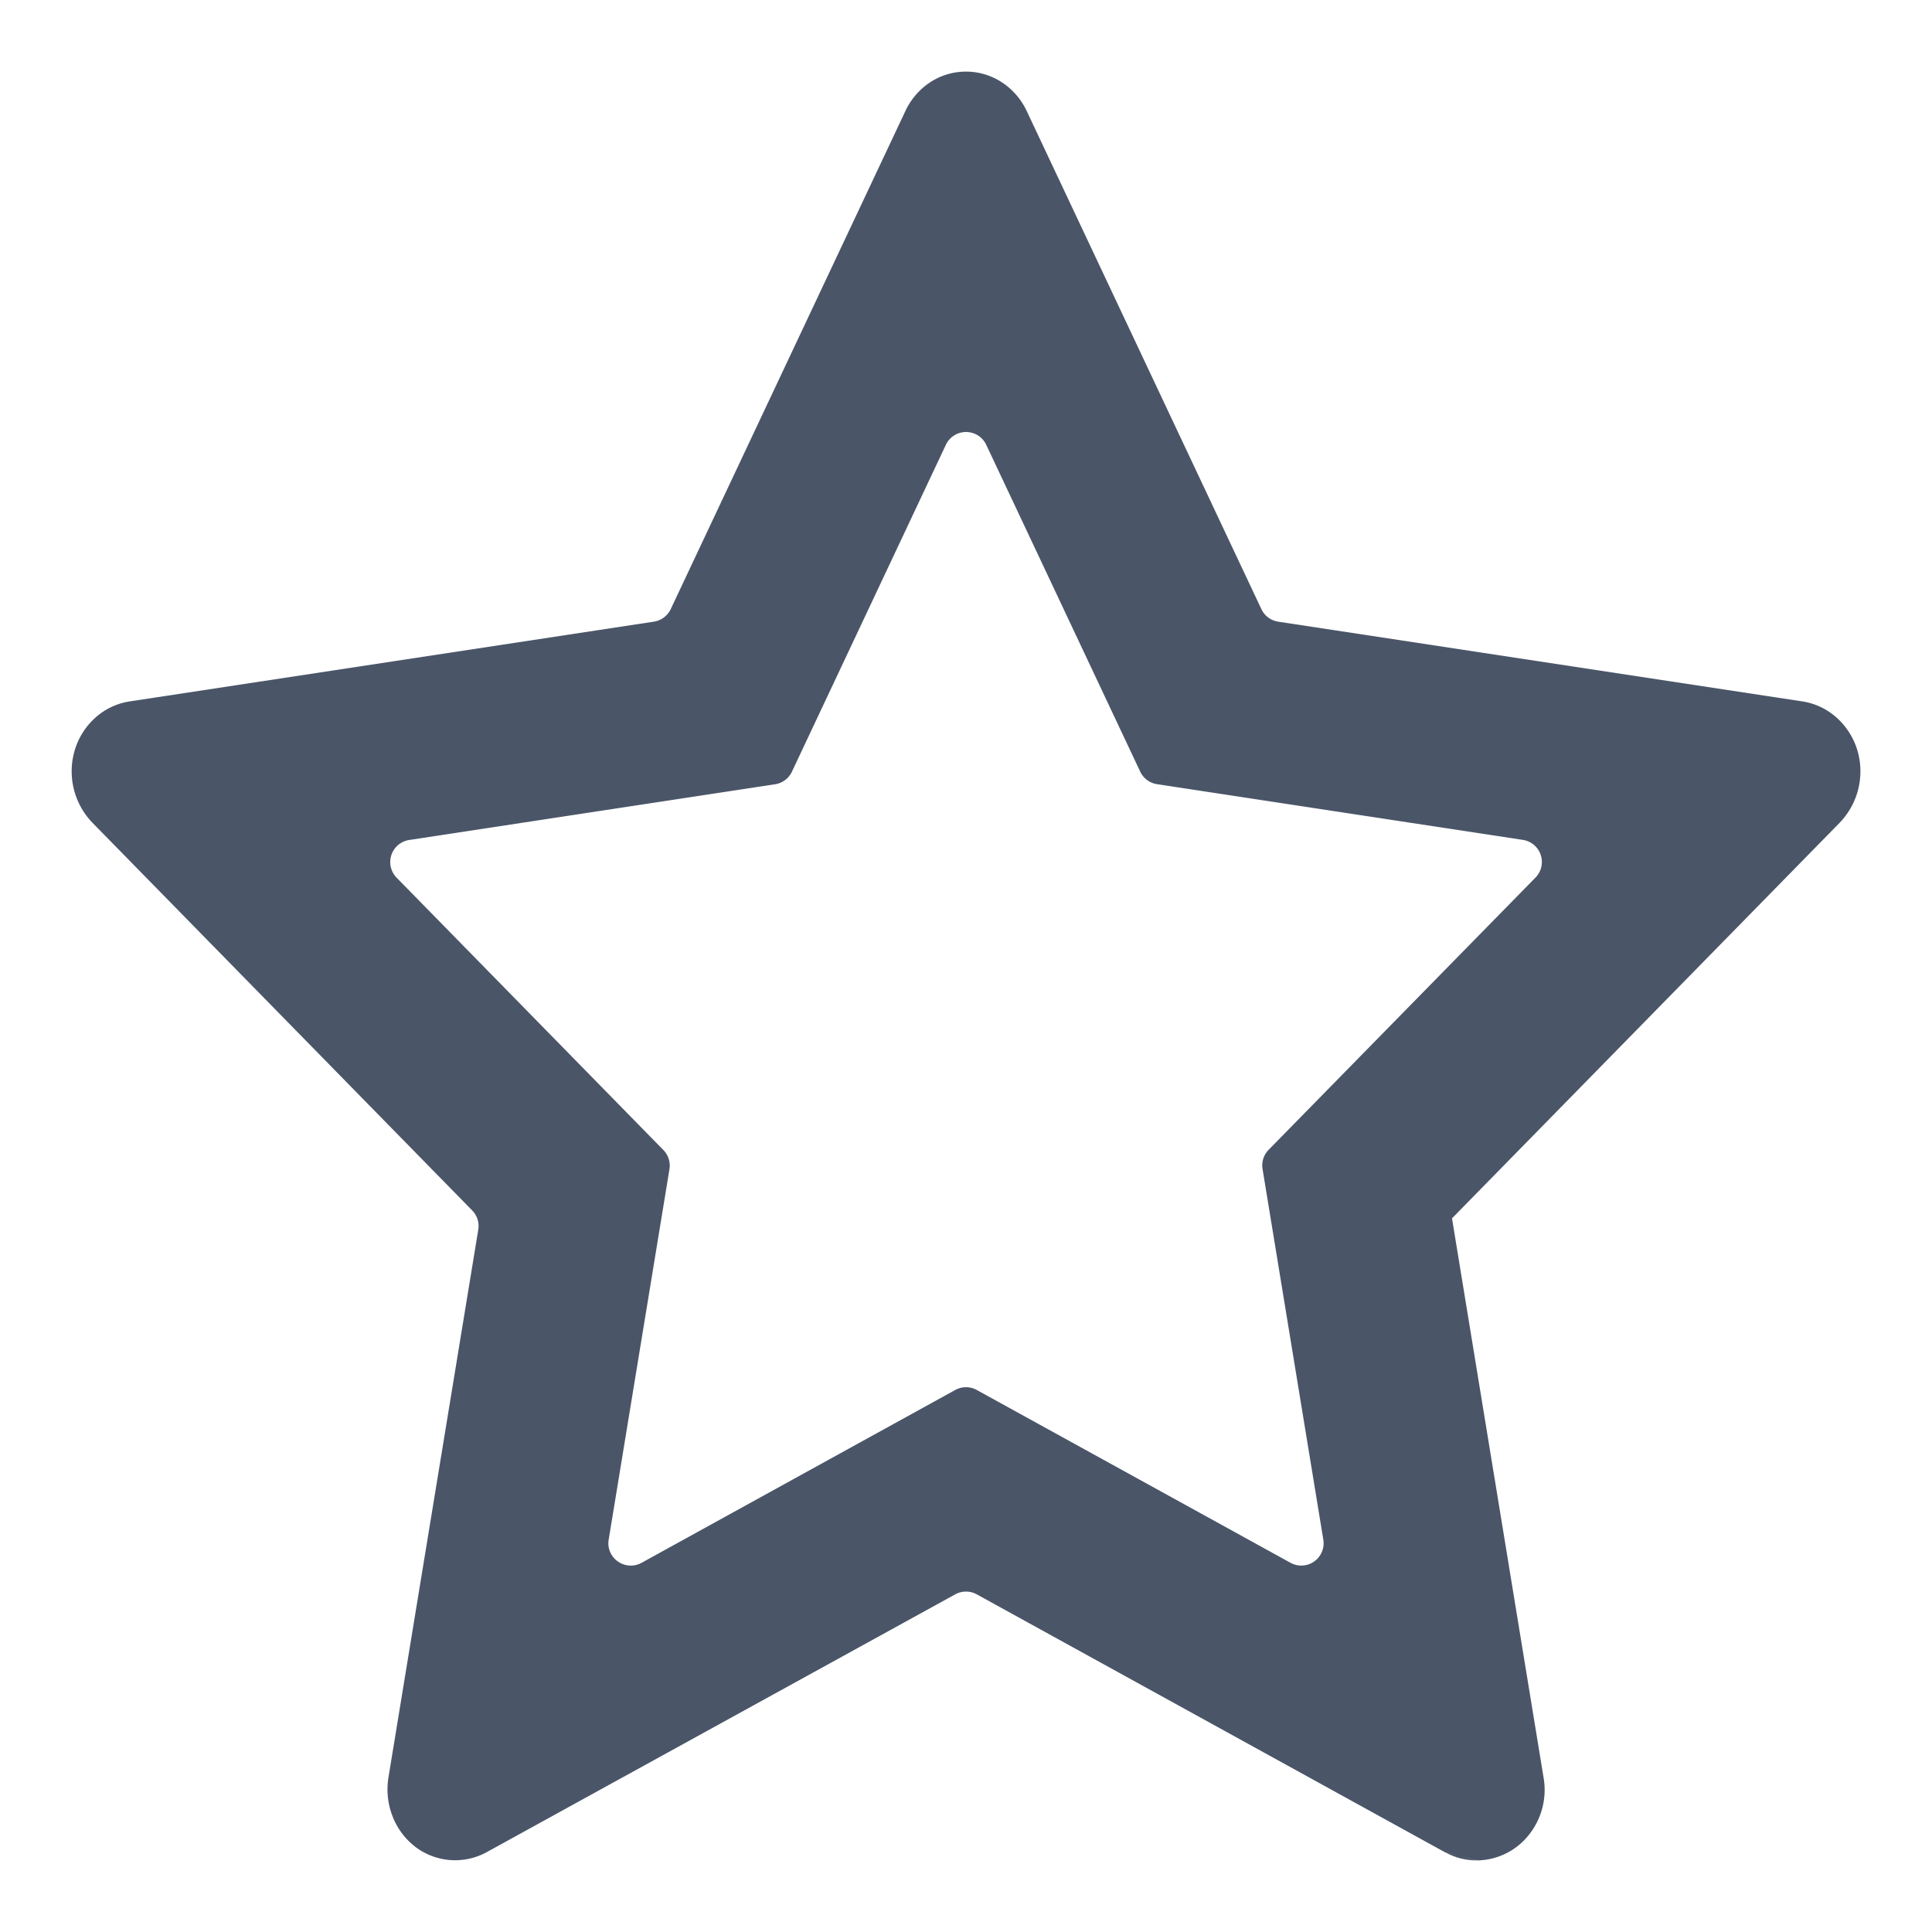 <svg viewBox="0 0 18 18" fill="none" xmlns="http://www.w3.org/2000/svg">
  <path fill-rule="evenodd" clip-rule="evenodd" d="M13.76 17.333a.604.604 0 0 1-.294-.075l.293.075Zm.004 0a.625.625 0 0 0 .477-.234.671.671 0 0 0 .14-.538l-.853-5.21 3.615-3.689a.69.69 0 0 0 .16-.677.663.663 0 0 0-.194-.301.617.617 0 0 0-.316-.149l-4.884-.743a.208.208 0 0 1-.157-.117l-2.186-4.64a.65.65 0 0 0-.233-.269.61.61 0 0 0-.666 0 .65.65 0 0 0-.232.269l-2.186 4.64a.208.208 0 0 1-.158.117l-4.884.743a.618.618 0 0 0-.316.149.663.663 0 0 0-.193.3.69.69 0 0 0 .16.678l3.54 3.614a.208.208 0 0 1 .058.18l-.837 5.105a.69.69 0 0 0 .038.36.657.657 0 0 0 .213.286.613.613 0 0 0 .663.05L8.9 14.854a.208.208 0 0 1 .2 0l4.366 2.405m-7.795-2.915c-.028.172.154.3.307.216L8.9 12.95a.208.208 0 0 1 .2 0l2.923 1.61a.208.208 0 0 0 .306-.216l-.566-3.452a.208.208 0 0 1 .057-.18l2.486-2.536a.208.208 0 0 0-.118-.351l-3.408-.519a.208.208 0 0 1-.157-.117L9.189 4.145a.208.208 0 0 0-.377 0L7.378 7.19a.208.208 0 0 1-.158.117l-3.408.519a.208.208 0 0 0-.117.351l2.485 2.537a.208.208 0 0 1 .057.18l-.566 3.45Zm8.093 2.99h-.003.003Z" fill="#4A5568"/>
</svg>
